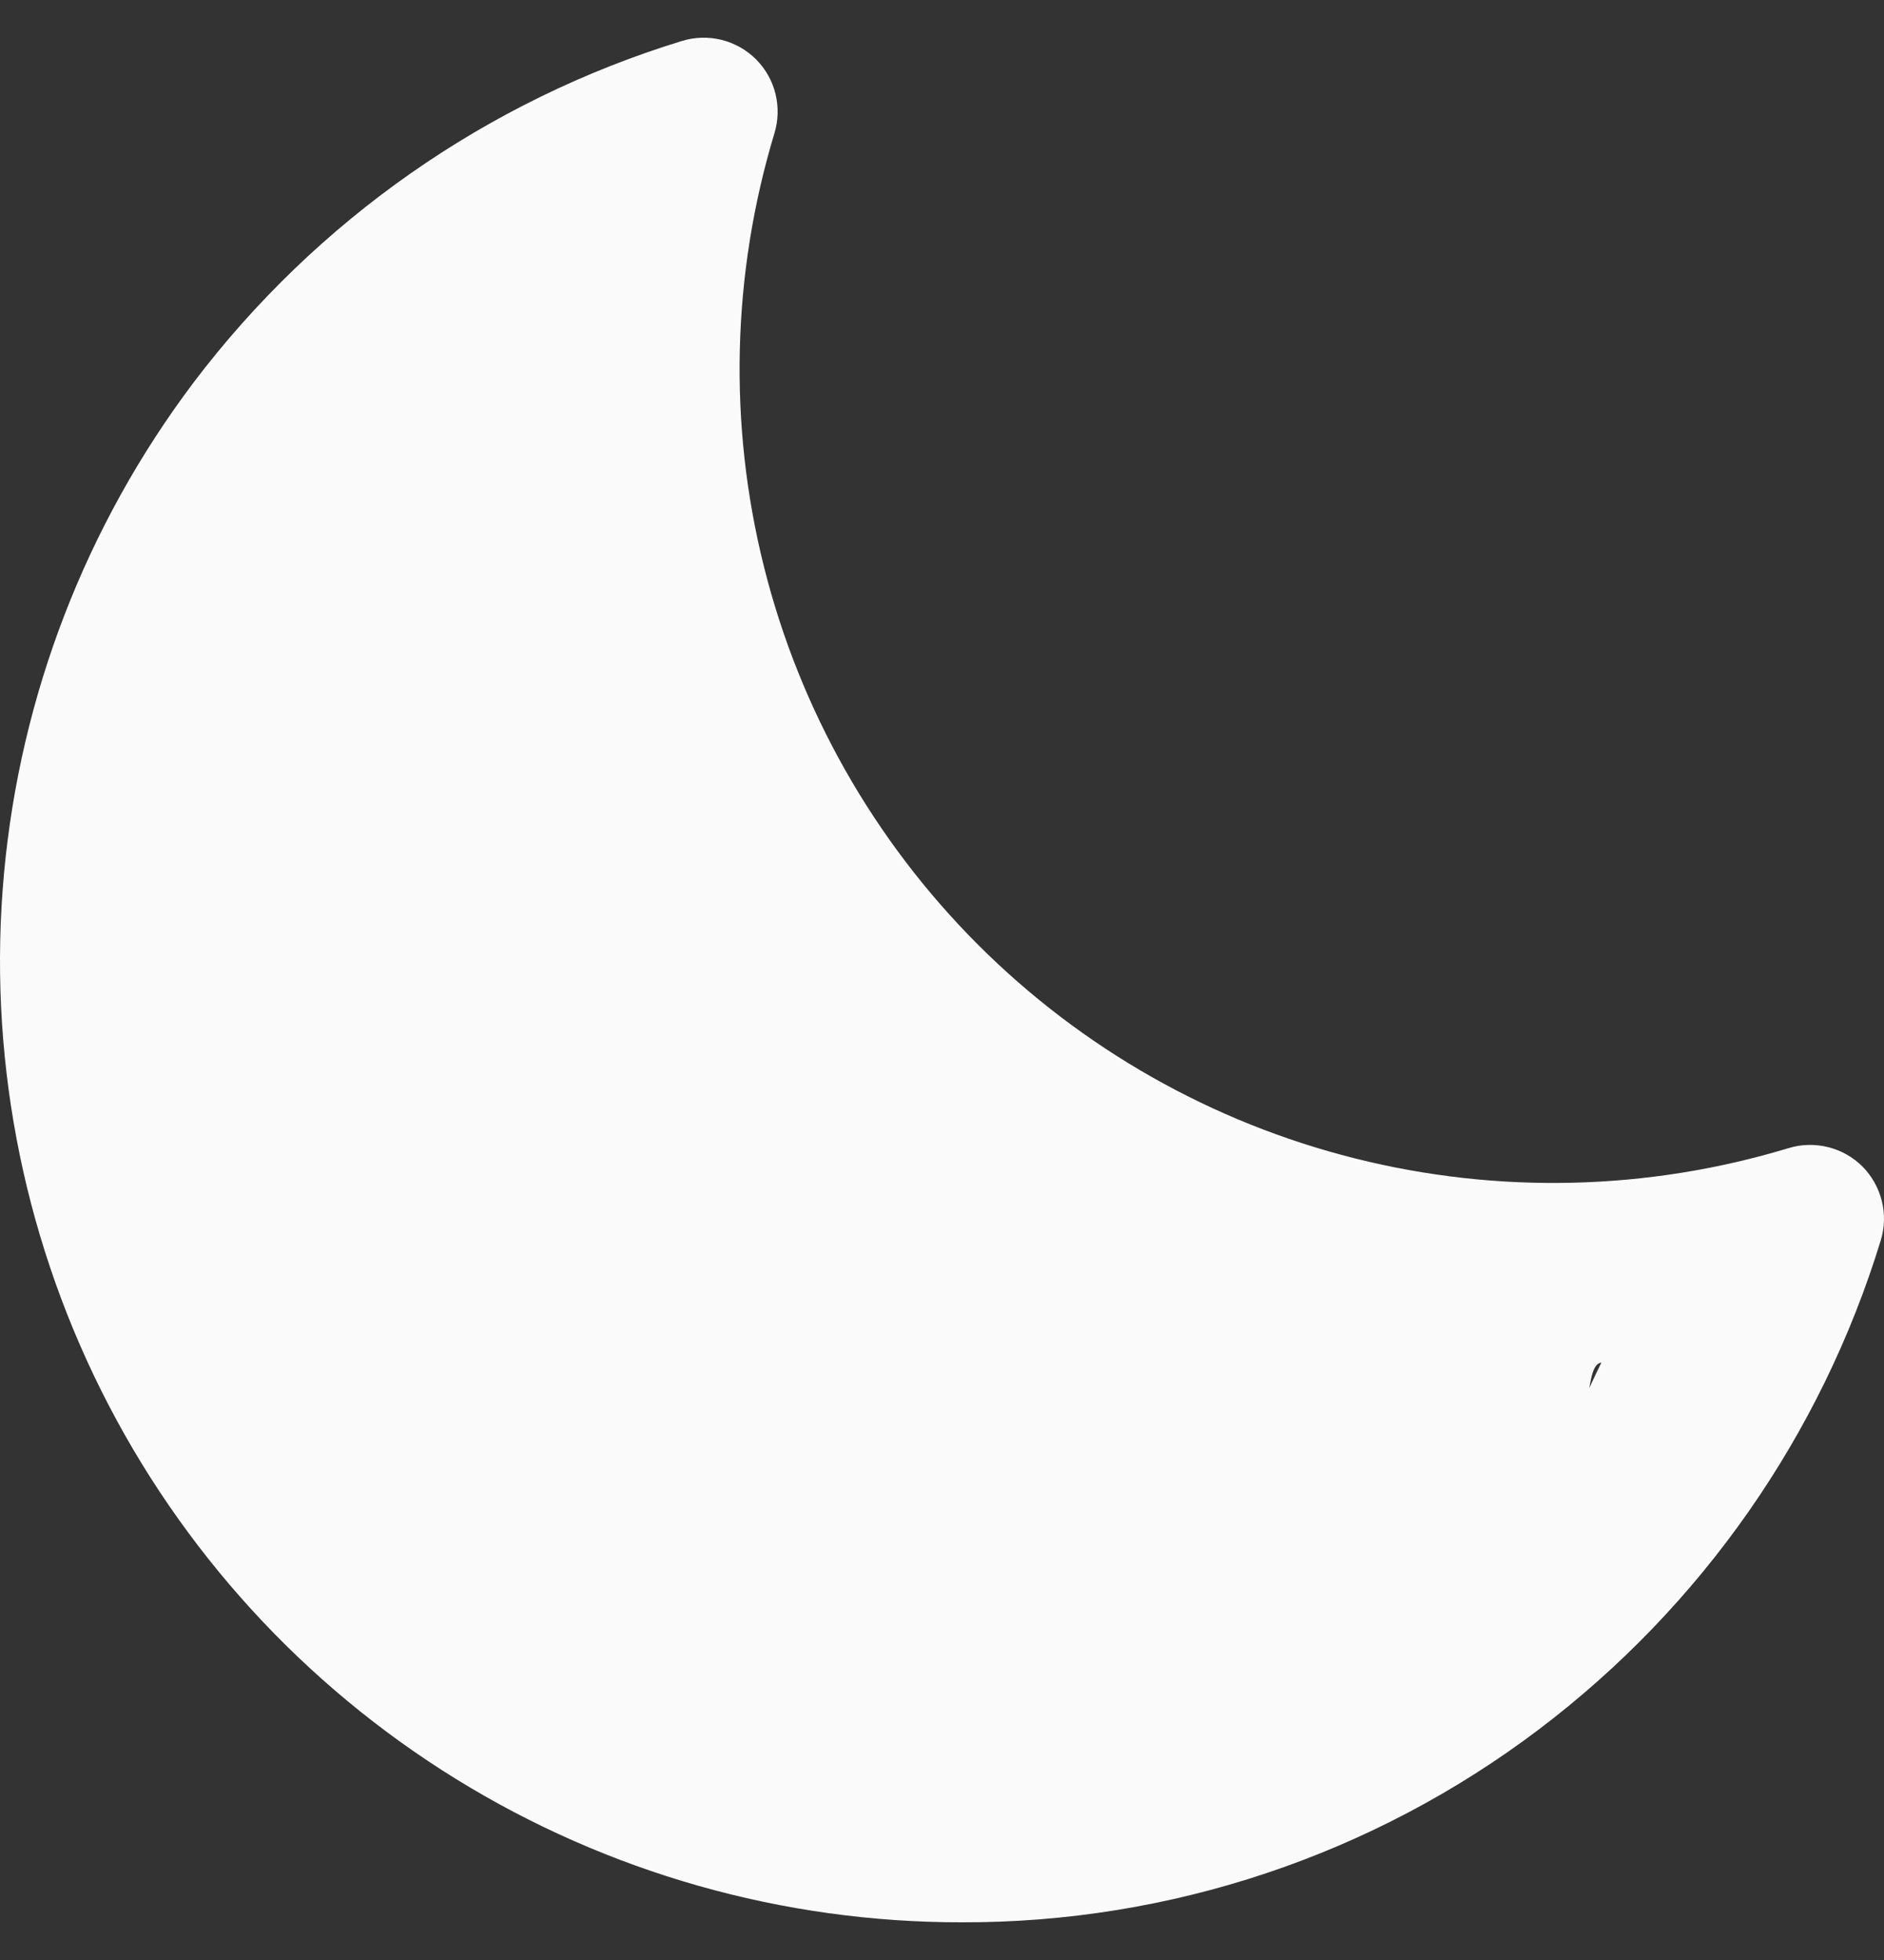 <svg width="25" height="26" viewBox="0 0 25 26" fill="none" xmlns="http://www.w3.org/2000/svg">
<rect x="0" y="0" width="25" height="26" fill="#333333" stroke="none"/>
<path d="M24.715 15.475C24.589 15.349 24.431 15.26 24.258 15.217C24.085 15.174 23.904 15.178 23.734 15.23C21.864 15.796 19.876 15.843 17.982 15.367C16.087 14.892 14.357 13.911 12.976 12.53C11.595 11.148 10.614 9.418 10.139 7.523C9.663 5.628 9.711 3.639 10.276 1.769C10.328 1.599 10.333 1.417 10.29 1.244C10.248 1.071 10.158 0.913 10.032 0.787C9.906 0.661 9.748 0.572 9.575 0.529C9.402 0.486 9.221 0.491 9.05 0.543C6.465 1.335 4.196 2.923 2.565 5.079C1.139 6.973 0.269 9.227 0.053 11.589C-0.163 13.95 0.284 16.324 1.343 18.446C2.402 20.567 4.031 22.351 6.048 23.597C8.064 24.843 10.389 25.502 12.759 25.5C15.525 25.509 18.217 24.609 20.422 22.94C22.578 21.309 24.165 19.039 24.957 16.454C25.009 16.284 25.014 16.103 24.971 15.931C24.928 15.759 24.84 15.601 24.715 15.475ZM19.243 21.373C17.166 22.938 14.594 23.7 12 23.518C9.407 23.336 6.966 22.224 5.127 20.385C3.289 18.546 2.176 16.105 1.994 13.511C1.812 10.916 2.574 8.344 4.138 6.266C5.157 4.92 0.988 7.5 2.5 6.75C2.414 7.355 1.25 9.889 1.25 10.5C1.254 13.88 1.748 17.994 4.138 20.385C6.527 22.775 7.87 24.246 11.25 24.25C22.5 23 20.644 18.162 21.25 18.075C20.499 19.588 20.59 20.354 19.243 21.373Z" fill="#FAFAFA"/>
</svg>
